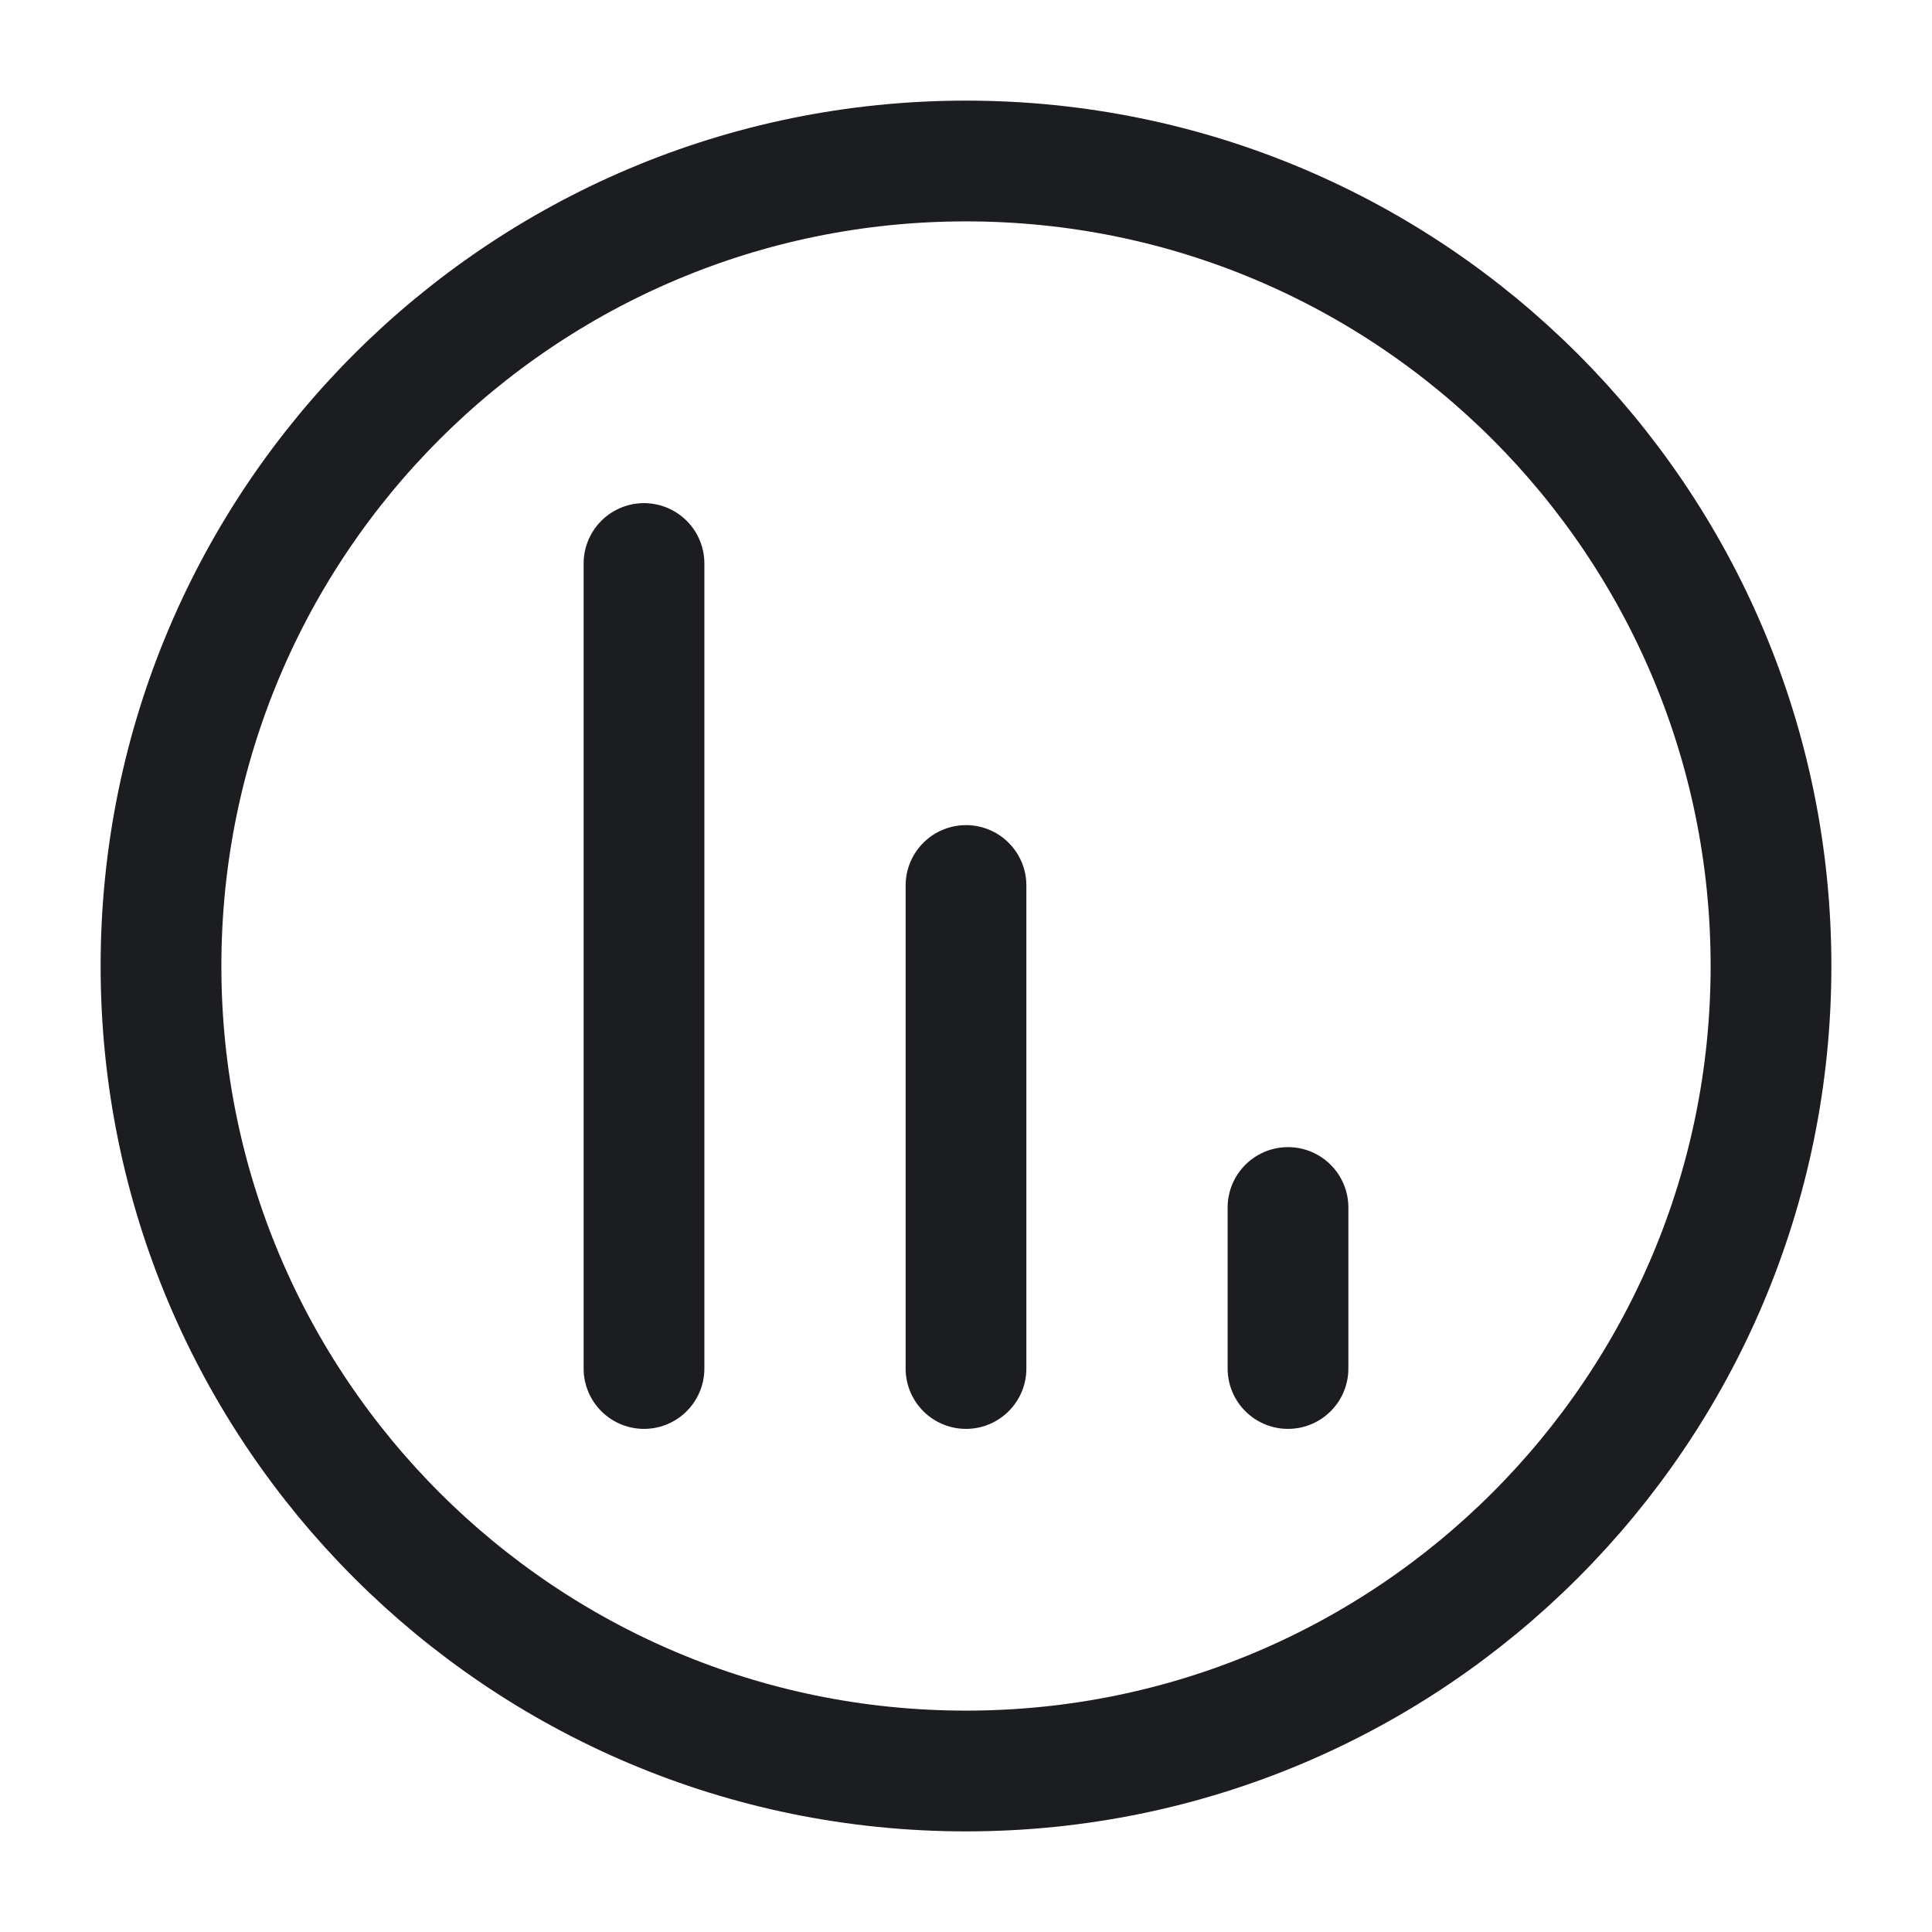 <svg fill="none" xmlns="http://www.w3.org/2000/svg" viewBox="0 0 24 24"><path d="M8 7v10m4-6v6m4-2v2m6-5c0 5.523-4.477 10-10 10S2 17.523 2 12 6.477 2 12 2s10 4.477 10 10Z" stroke="#1C1D20" stroke-width="1.5" stroke-linecap="round" stroke-linejoin="round"/></svg>